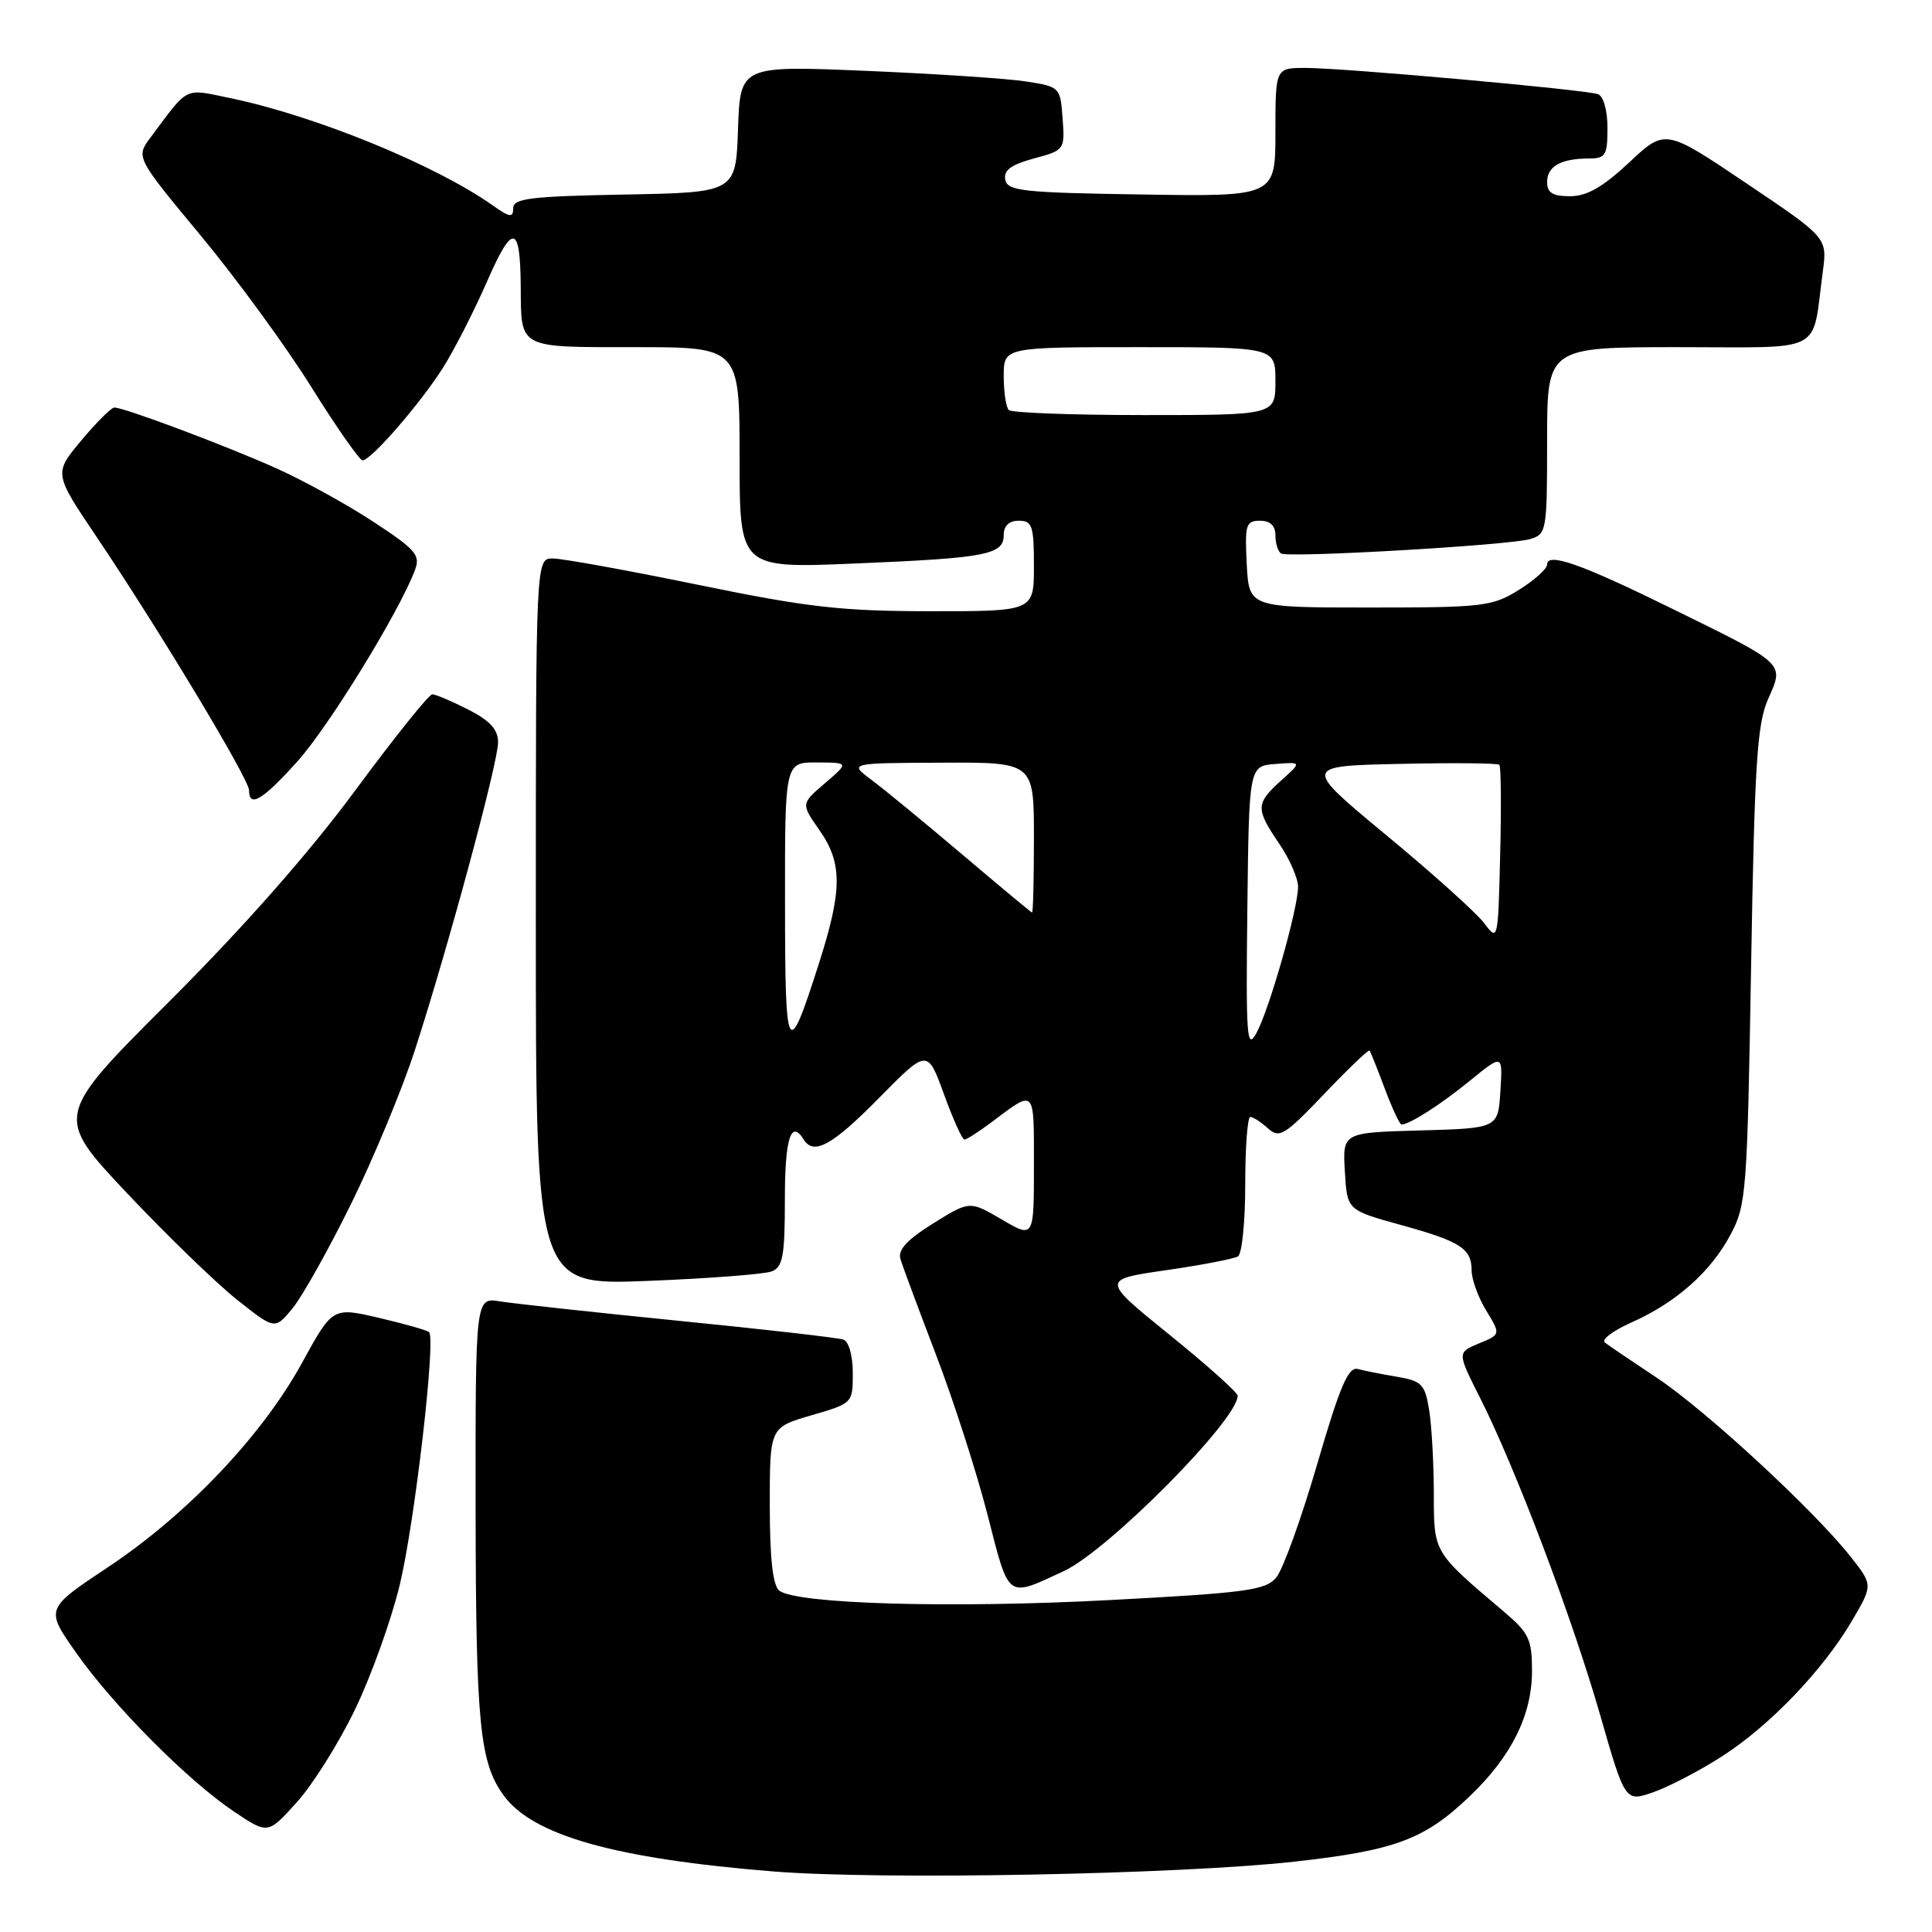<?xml version="1.0" encoding="UTF-8" standalone="no"?>
<!DOCTYPE svg PUBLIC "-//W3C//DTD SVG 1.1//EN" "http://www.w3.org/Graphics/SVG/1.1/DTD/svg11.dtd" >
<svg xmlns="http://www.w3.org/2000/svg" xmlns:xlink="http://www.w3.org/1999/xlink" version="1.1" viewBox="0 0 256 256">
 <g >
 <path fill="currentColor"
d=" M 171.50 246.68 C 184.91 245.19 188.79 243.74 194.83 237.93 C 200.31 232.67 203.00 227.22 203.00 221.40 C 203.00 217.24 202.59 216.37 199.34 213.61 C 189.84 205.55 190.00 205.83 189.99 197.83 C 189.98 193.80 189.70 188.82 189.36 186.77 C 188.81 183.42 188.38 182.98 185.12 182.43 C 183.13 182.10 180.79 181.63 179.92 181.40 C 178.66 181.06 177.55 183.66 174.52 194.06 C 172.42 201.25 169.99 208.00 169.10 209.04 C 167.69 210.72 165.12 211.06 147.00 212.02 C 126.01 213.13 105.48 212.54 103.25 210.76 C 102.40 210.07 102.00 206.49 102.00 199.45 C 102.00 189.14 102.00 189.14 107.50 187.54 C 112.98 185.95 113.00 185.93 113.00 181.94 C 113.00 179.64 112.47 177.75 111.75 177.50 C 111.06 177.26 101.28 176.14 90.00 175.02 C 78.72 173.89 68.04 172.73 66.25 172.44 C 63.00 171.91 63.00 171.91 63.02 199.70 C 63.05 228.42 63.55 233.54 66.75 237.92 C 70.62 243.22 81.53 246.29 102.50 247.98 C 116.74 249.12 156.13 248.38 171.50 246.68 Z  M 47.03 226.54 C 49.17 222.12 51.84 214.68 52.97 210.00 C 54.95 201.77 57.77 177.44 56.86 176.52 C 56.61 176.27 53.63 175.42 50.24 174.63 C 44.07 173.19 44.07 173.19 40.00 180.62 C 34.73 190.23 24.81 200.67 14.34 207.64 C 6.00 213.18 6.00 213.18 10.05 218.95 C 14.95 225.94 24.88 235.94 31.00 240.04 C 35.50 243.06 35.50 243.06 39.32 238.82 C 41.43 236.49 44.90 230.96 47.03 226.54 Z  M 228.20 232.71 C 234.52 228.65 241.59 221.26 245.41 214.74 C 248.18 210.02 248.18 210.02 245.20 206.25 C 240.28 200.03 225.90 186.77 219.49 182.53 C 216.20 180.35 213.11 178.26 212.64 177.88 C 212.17 177.50 213.75 176.32 216.14 175.25 C 222.06 172.62 226.65 168.57 229.29 163.62 C 231.40 159.69 231.52 158.03 232.03 128.00 C 232.49 101.13 232.82 95.93 234.29 92.61 C 236.42 87.81 236.73 88.10 221.39 80.57 C 209.50 74.72 205.00 73.14 205.00 74.81 C 205.00 75.37 203.31 76.89 201.25 78.17 C 197.73 80.36 196.52 80.50 181.50 80.50 C 165.50 80.50 165.50 80.50 165.20 74.75 C 164.93 69.52 165.09 69.00 166.95 69.00 C 168.31 69.00 169.00 69.65 169.00 70.94 C 169.00 72.01 169.34 73.09 169.75 73.34 C 170.76 73.94 199.91 72.26 202.75 71.43 C 204.93 70.79 205.00 70.36 205.00 58.38 C 205.00 46.00 205.00 46.00 222.42 46.00 C 242.08 46.00 240.04 47.06 241.53 36.00 C 242.13 31.50 242.13 31.50 231.39 24.28 C 220.65 17.05 220.65 17.05 215.87 21.53 C 212.37 24.80 210.27 26.00 208.04 26.00 C 205.72 26.00 205.00 25.55 205.00 24.11 C 205.00 22.03 206.85 21.00 210.58 21.00 C 212.74 21.00 213.00 20.57 213.00 16.97 C 213.00 14.65 212.47 12.74 211.75 12.48 C 210.09 11.88 178.05 9.00 172.98 9.00 C 169.00 9.00 169.00 9.00 169.00 17.52 C 169.00 26.05 169.00 26.05 151.26 25.77 C 135.52 25.53 133.49 25.31 133.20 23.81 C 132.96 22.56 133.97 21.82 136.99 21.00 C 141.06 19.91 141.11 19.84 140.80 15.70 C 140.50 11.56 140.44 11.49 136.00 10.80 C 133.53 10.41 123.98 9.78 114.79 9.39 C 98.09 8.69 98.09 8.69 97.79 17.10 C 97.50 25.50 97.50 25.50 82.75 25.78 C 70.25 26.01 68.00 26.29 68.00 27.59 C 68.00 28.89 67.55 28.82 65.25 27.19 C 57.63 21.82 41.78 15.34 30.51 13.00 C 24.32 11.72 25.07 11.35 19.98 18.17 C 17.98 20.83 17.98 20.83 26.56 31.17 C 31.28 36.85 37.89 45.89 41.23 51.25 C 44.58 56.61 47.65 61.00 48.04 61.00 C 49.16 61.00 55.61 53.57 58.66 48.79 C 60.16 46.43 62.82 41.23 64.57 37.22 C 67.94 29.53 68.94 29.70 69.00 38.00 C 69.06 46.26 68.57 46.00 84.12 46.00 C 98.00 46.00 98.00 46.00 98.00 60.65 C 98.00 75.31 98.00 75.31 113.25 74.67 C 130.74 73.94 133.00 73.51 133.00 70.88 C 133.00 69.67 133.71 69.00 135.00 69.00 C 136.78 69.00 137.00 69.67 137.00 75.00 C 137.00 81.00 137.00 81.00 123.25 80.99 C 111.48 80.98 107.05 80.48 92.50 77.49 C 83.15 75.57 74.49 74.00 73.25 74.00 C 71.00 74.00 71.00 74.00 71.00 122.15 C 71.00 170.30 71.00 170.30 85.75 169.73 C 93.86 169.41 101.29 168.84 102.25 168.47 C 103.73 167.89 104.00 166.44 104.00 158.89 C 104.00 150.83 104.81 148.27 106.50 151.00 C 107.82 153.13 110.30 151.76 116.47 145.49 C 122.89 138.98 122.89 138.98 125.08 144.99 C 126.28 148.30 127.50 151.00 127.79 151.00 C 128.08 151.00 129.70 149.96 131.41 148.68 C 137.22 144.32 137.00 144.09 137.00 154.48 C 137.00 164.08 137.00 164.08 132.74 161.59 C 128.49 159.10 128.49 159.10 123.65 162.11 C 120.20 164.26 118.95 165.61 119.31 166.81 C 119.58 167.74 121.71 173.45 124.02 179.50 C 126.34 185.55 129.42 195.11 130.86 200.74 C 133.76 212.04 133.32 211.72 140.96 208.18 C 146.83 205.46 164.00 188.14 164.00 184.94 C 164.00 184.52 159.93 180.88 154.96 176.86 C 145.93 169.55 145.93 169.55 154.50 168.31 C 159.22 167.63 163.51 166.80 164.04 166.48 C 164.57 166.15 165.00 161.86 165.00 156.94 C 165.00 152.02 165.30 148.00 165.67 148.00 C 166.04 148.00 167.09 148.68 168.01 149.51 C 169.53 150.88 170.21 150.46 175.46 144.96 C 178.63 141.63 181.34 139.04 181.47 139.20 C 181.61 139.37 182.51 141.64 183.49 144.25 C 184.47 146.86 185.47 149.00 185.70 149.00 C 186.78 149.00 190.88 146.38 194.81 143.17 C 199.12 139.66 199.12 139.66 198.81 144.58 C 198.50 149.50 198.50 149.50 188.20 149.79 C 177.90 150.07 177.90 150.07 178.20 155.21 C 178.50 160.34 178.50 160.34 185.50 162.28 C 193.56 164.50 195.00 165.43 195.00 168.37 C 195.01 169.54 195.87 171.92 196.93 173.66 C 198.86 176.82 198.86 176.82 195.97 178.01 C 193.08 179.21 193.08 179.21 196.11 185.21 C 200.82 194.54 208.31 214.32 212.00 227.15 C 215.34 238.79 215.34 238.79 219.12 237.46 C 221.20 236.72 225.29 234.59 228.20 232.71 Z  M 46.53 159.50 C 49.51 153.45 53.32 144.27 54.99 139.10 C 59.38 125.56 66.00 101.06 66.00 98.35 C 66.00 96.67 64.93 95.49 62.04 94.02 C 59.86 92.91 57.72 92.00 57.28 92.00 C 56.83 92.00 52.24 97.74 47.06 104.75 C 40.98 112.99 32.27 122.87 22.43 132.70 C 7.21 147.89 7.21 147.89 16.85 158.12 C 22.16 163.74 28.73 170.11 31.47 172.27 C 36.43 176.20 36.43 176.20 38.77 173.35 C 40.06 171.78 43.55 165.55 46.53 159.50 Z  M 39.40 100.90 C 43.56 96.27 52.84 81.18 54.97 75.58 C 55.74 73.56 55.14 72.86 49.51 69.16 C 46.03 66.87 40.24 63.68 36.65 62.07 C 29.96 59.06 16.46 54.00 15.15 54.00 C 14.75 54.00 12.78 55.96 10.78 58.36 C 7.13 62.72 7.13 62.72 12.78 71.11 C 21.12 83.50 33.00 103.24 33.00 104.72 C 33.00 107.09 34.79 106.03 39.40 100.90 Z  M 165.28 120.50 C 165.50 101.50 165.50 101.50 169.00 101.23 C 172.50 100.96 172.50 100.96 169.75 103.43 C 166.38 106.47 166.35 107.16 169.50 111.79 C 170.88 113.81 172.00 116.38 172.00 117.50 C 172.00 120.39 168.19 133.78 166.48 136.89 C 165.21 139.22 165.08 137.45 165.28 120.50 Z  M 104.02 119.75 C 104.00 101.00 104.00 101.00 108.25 101.03 C 112.50 101.05 112.50 101.05 109.31 103.78 C 106.13 106.50 106.13 106.50 108.56 109.97 C 111.65 114.36 111.63 117.92 108.50 127.70 C 104.34 140.71 104.03 140.17 104.02 119.75 Z  M 196.65 122.31 C 195.63 120.96 189.81 115.72 183.71 110.68 C 172.63 101.50 172.63 101.50 185.45 101.22 C 192.50 101.06 198.45 101.12 198.67 101.34 C 198.89 101.55 198.94 106.92 198.78 113.25 C 198.50 124.71 198.49 124.76 196.65 122.31 Z  M 127.44 113.17 C 122.46 108.95 117.06 104.51 115.44 103.31 C 112.50 101.11 112.50 101.11 124.75 101.06 C 137.00 101.00 137.00 101.00 137.00 111.00 C 137.00 116.50 136.89 120.96 136.75 120.92 C 136.61 120.88 132.42 117.39 127.44 113.17 Z  M 133.67 54.33 C 133.30 53.97 133.00 51.94 133.00 49.83 C 133.00 46.00 133.00 46.00 151.00 46.00 C 169.00 46.00 169.00 46.00 169.00 50.50 C 169.00 55.00 169.00 55.00 151.67 55.00 C 142.13 55.00 134.03 54.70 133.67 54.33 Z "/>
</g>
</svg>